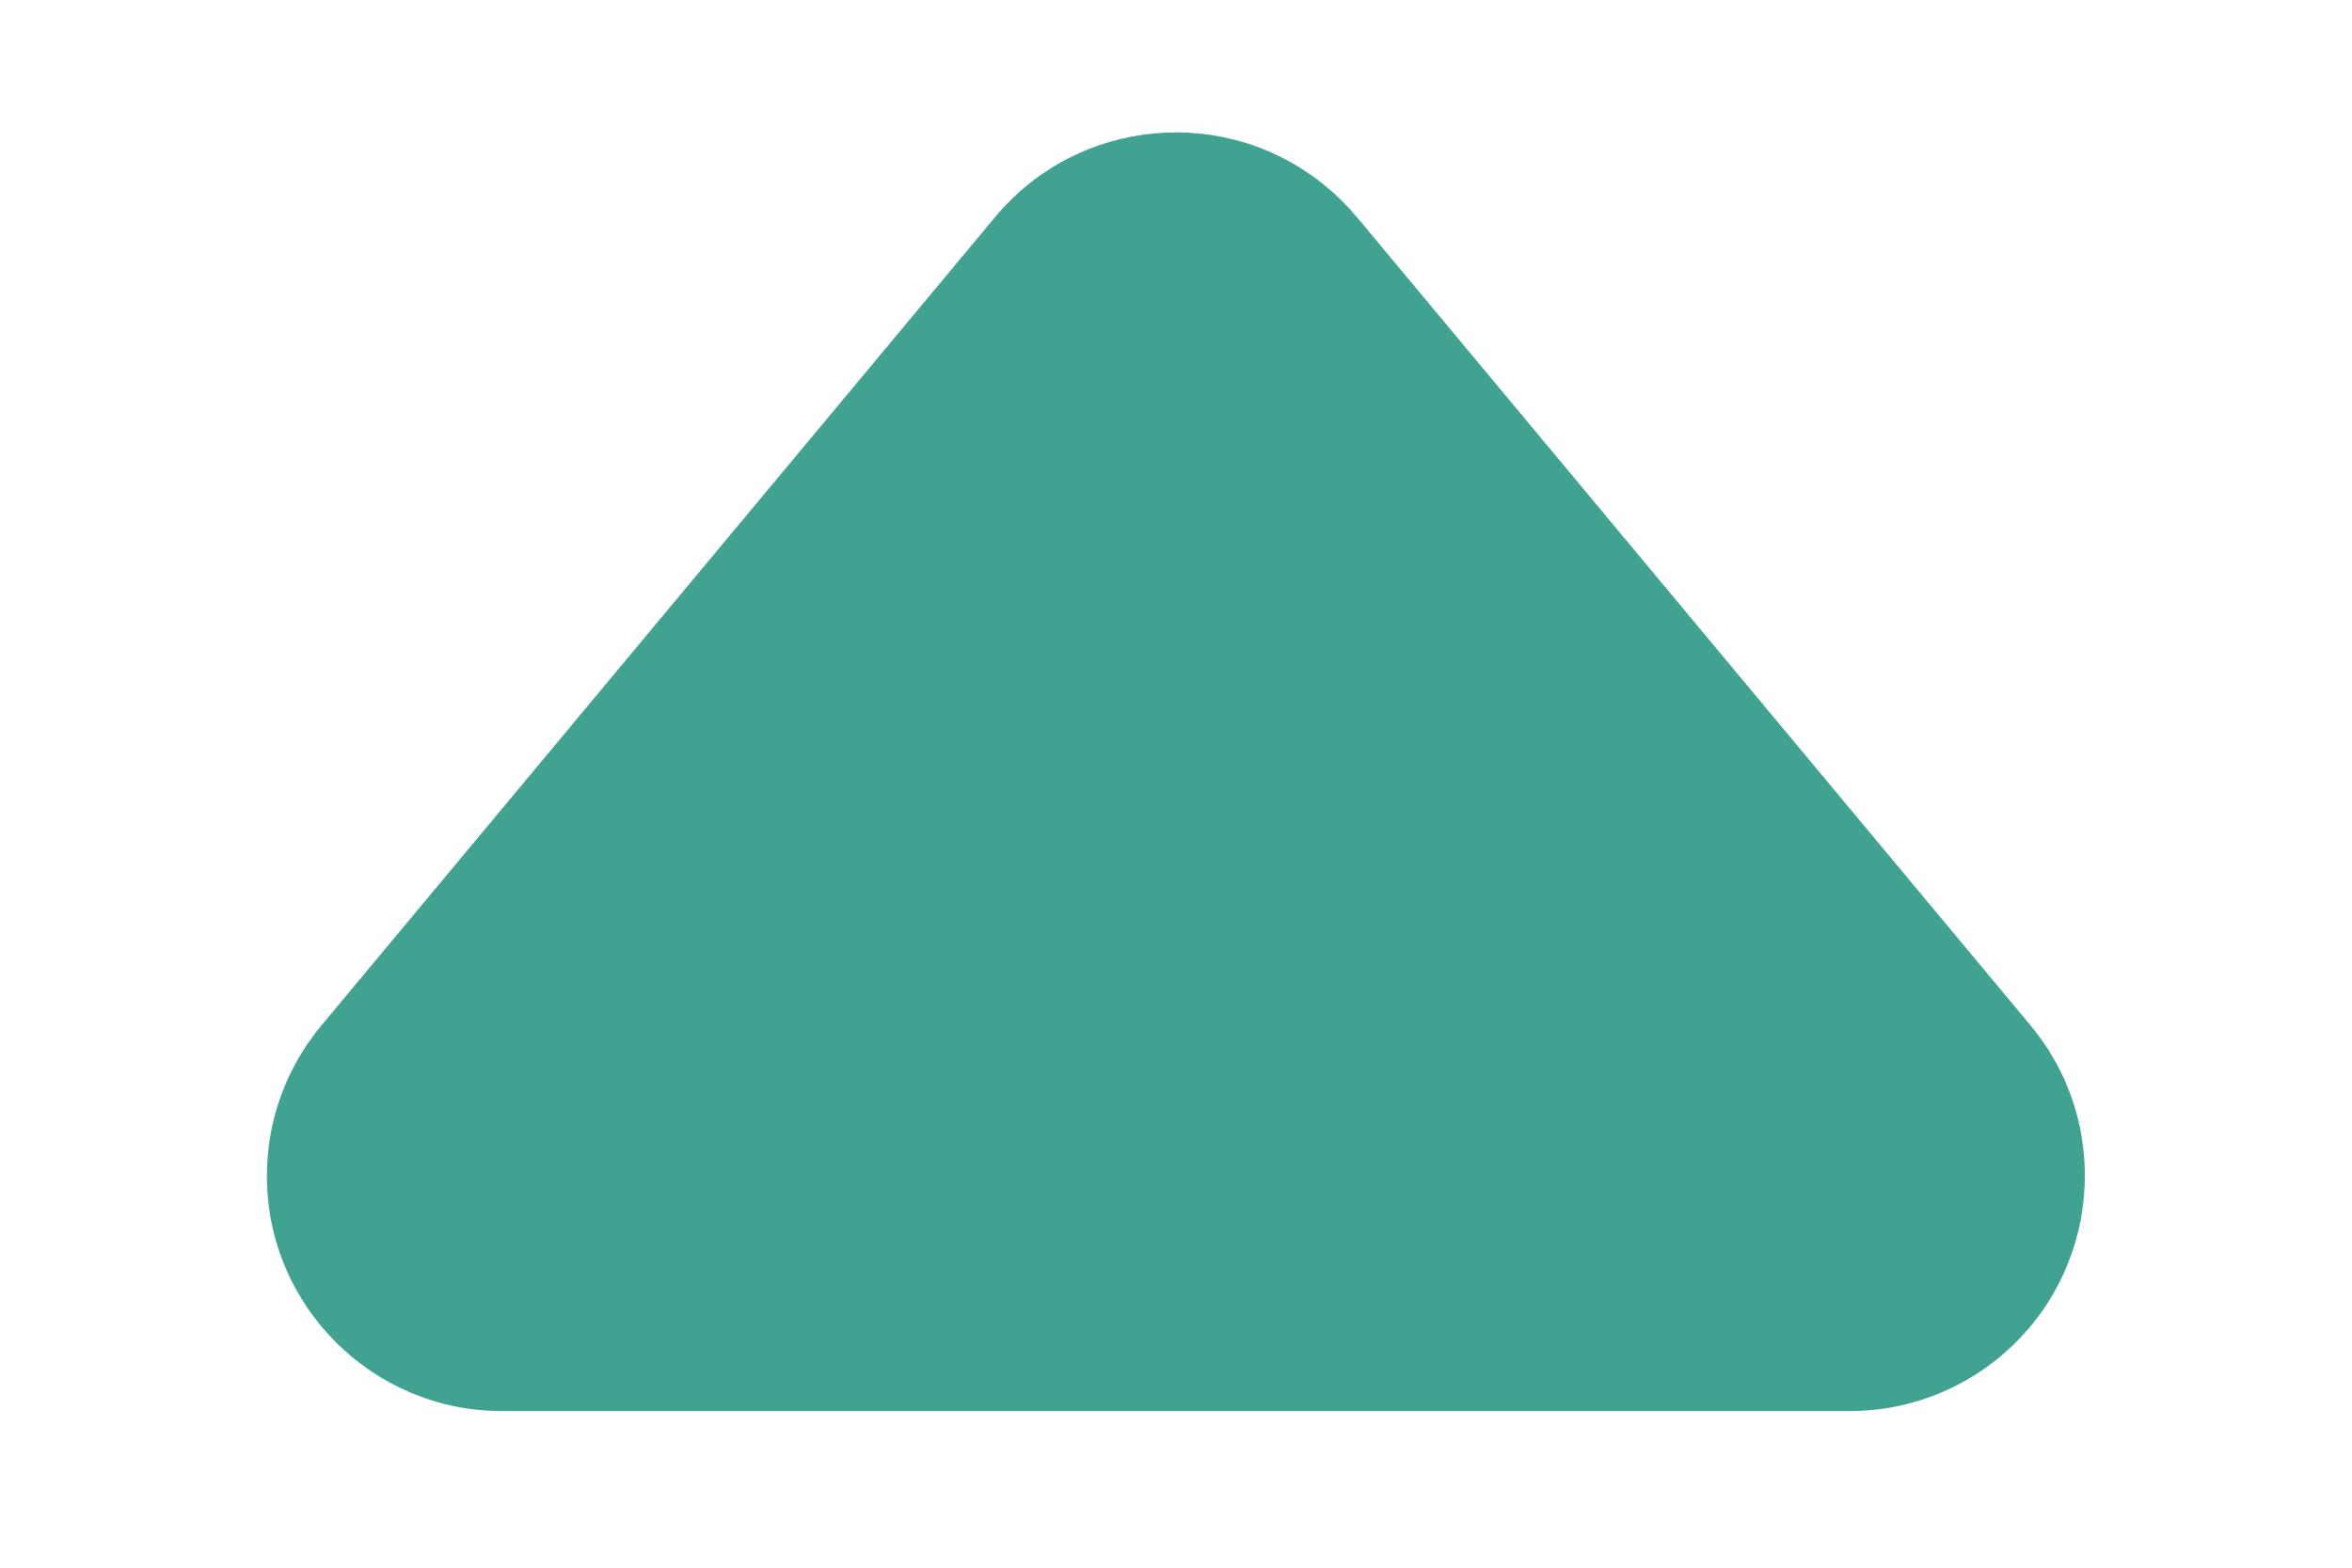 <svg height="10" viewBox="0 0 15 10" width="15" xmlns="http://www.w3.org/2000/svg"><path d="m115.652 24.383 4.297 5.157c.53.636.444 1.582-.192 2.113-.27.225-.609.348-.96.348h-8.595c-.828 0-1.5-.672-1.5-1.5 0-.351.123-.691.348-.96l4.297-5.157c.53-.636 1.476-.722 2.113-.192.07.058.134.122.192.192z" fill="#40a291" fill-rule="evenodd" transform="translate(-107 -23)"/></svg>
